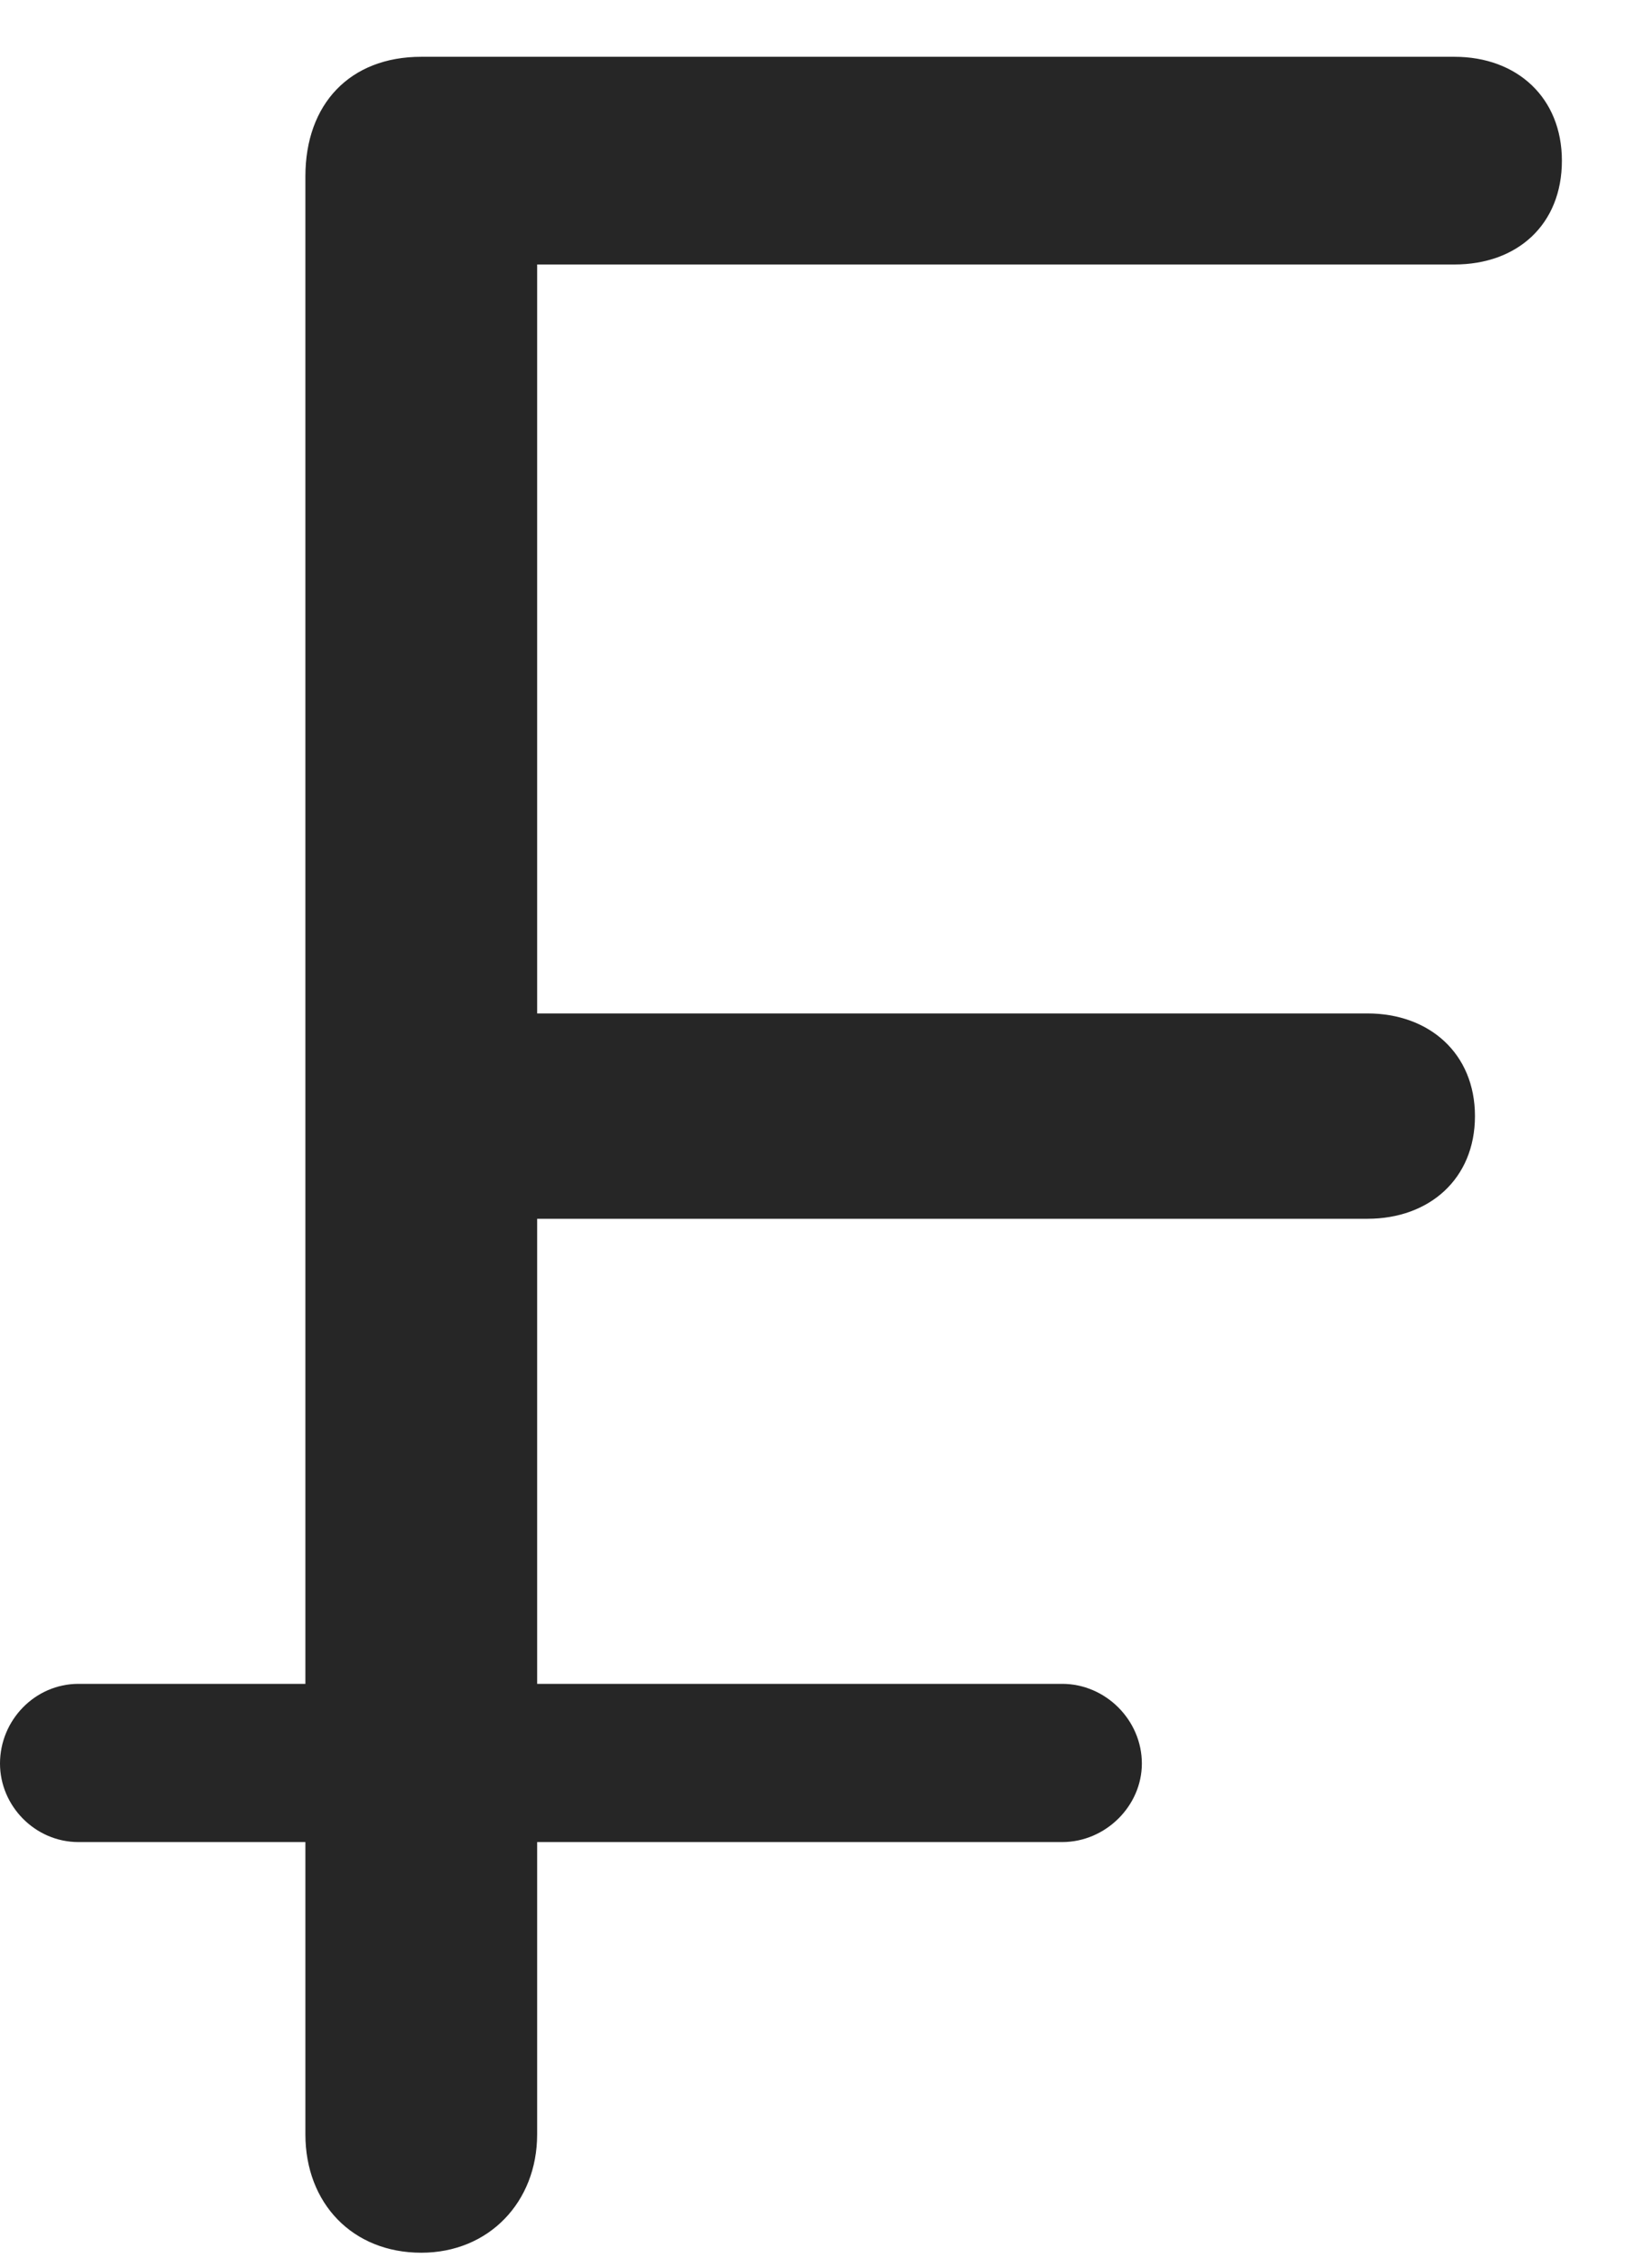 <svg width="16" height="22" viewBox="0 0 16 22" fill="none" xmlns="http://www.w3.org/2000/svg">
<path d="M4.09 21.855C4.746 21.855 5.215 21.363 5.215 20.707V11.824H13.277C13.875 11.824 14.32 11.438 14.32 10.828C14.32 10.219 13.875 9.832 13.277 9.832H5.215V2.566H14.121C14.73 2.566 15.164 2.18 15.164 1.559C15.164 0.949 14.73 0.551 14.121 0.551H4.09C3.398 0.551 2.965 1.008 2.965 1.711V20.707C2.965 21.375 3.422 21.855 4.09 21.855ZM0 17.109C0 17.52 0.34 17.871 0.762 17.871H10.312C10.734 17.871 11.086 17.52 11.086 17.109C11.086 16.688 10.734 16.336 10.312 16.336H0.762C0.34 16.336 0 16.688 0 17.109Z" fill="black" fill-opacity="0.85"/>
</svg>
